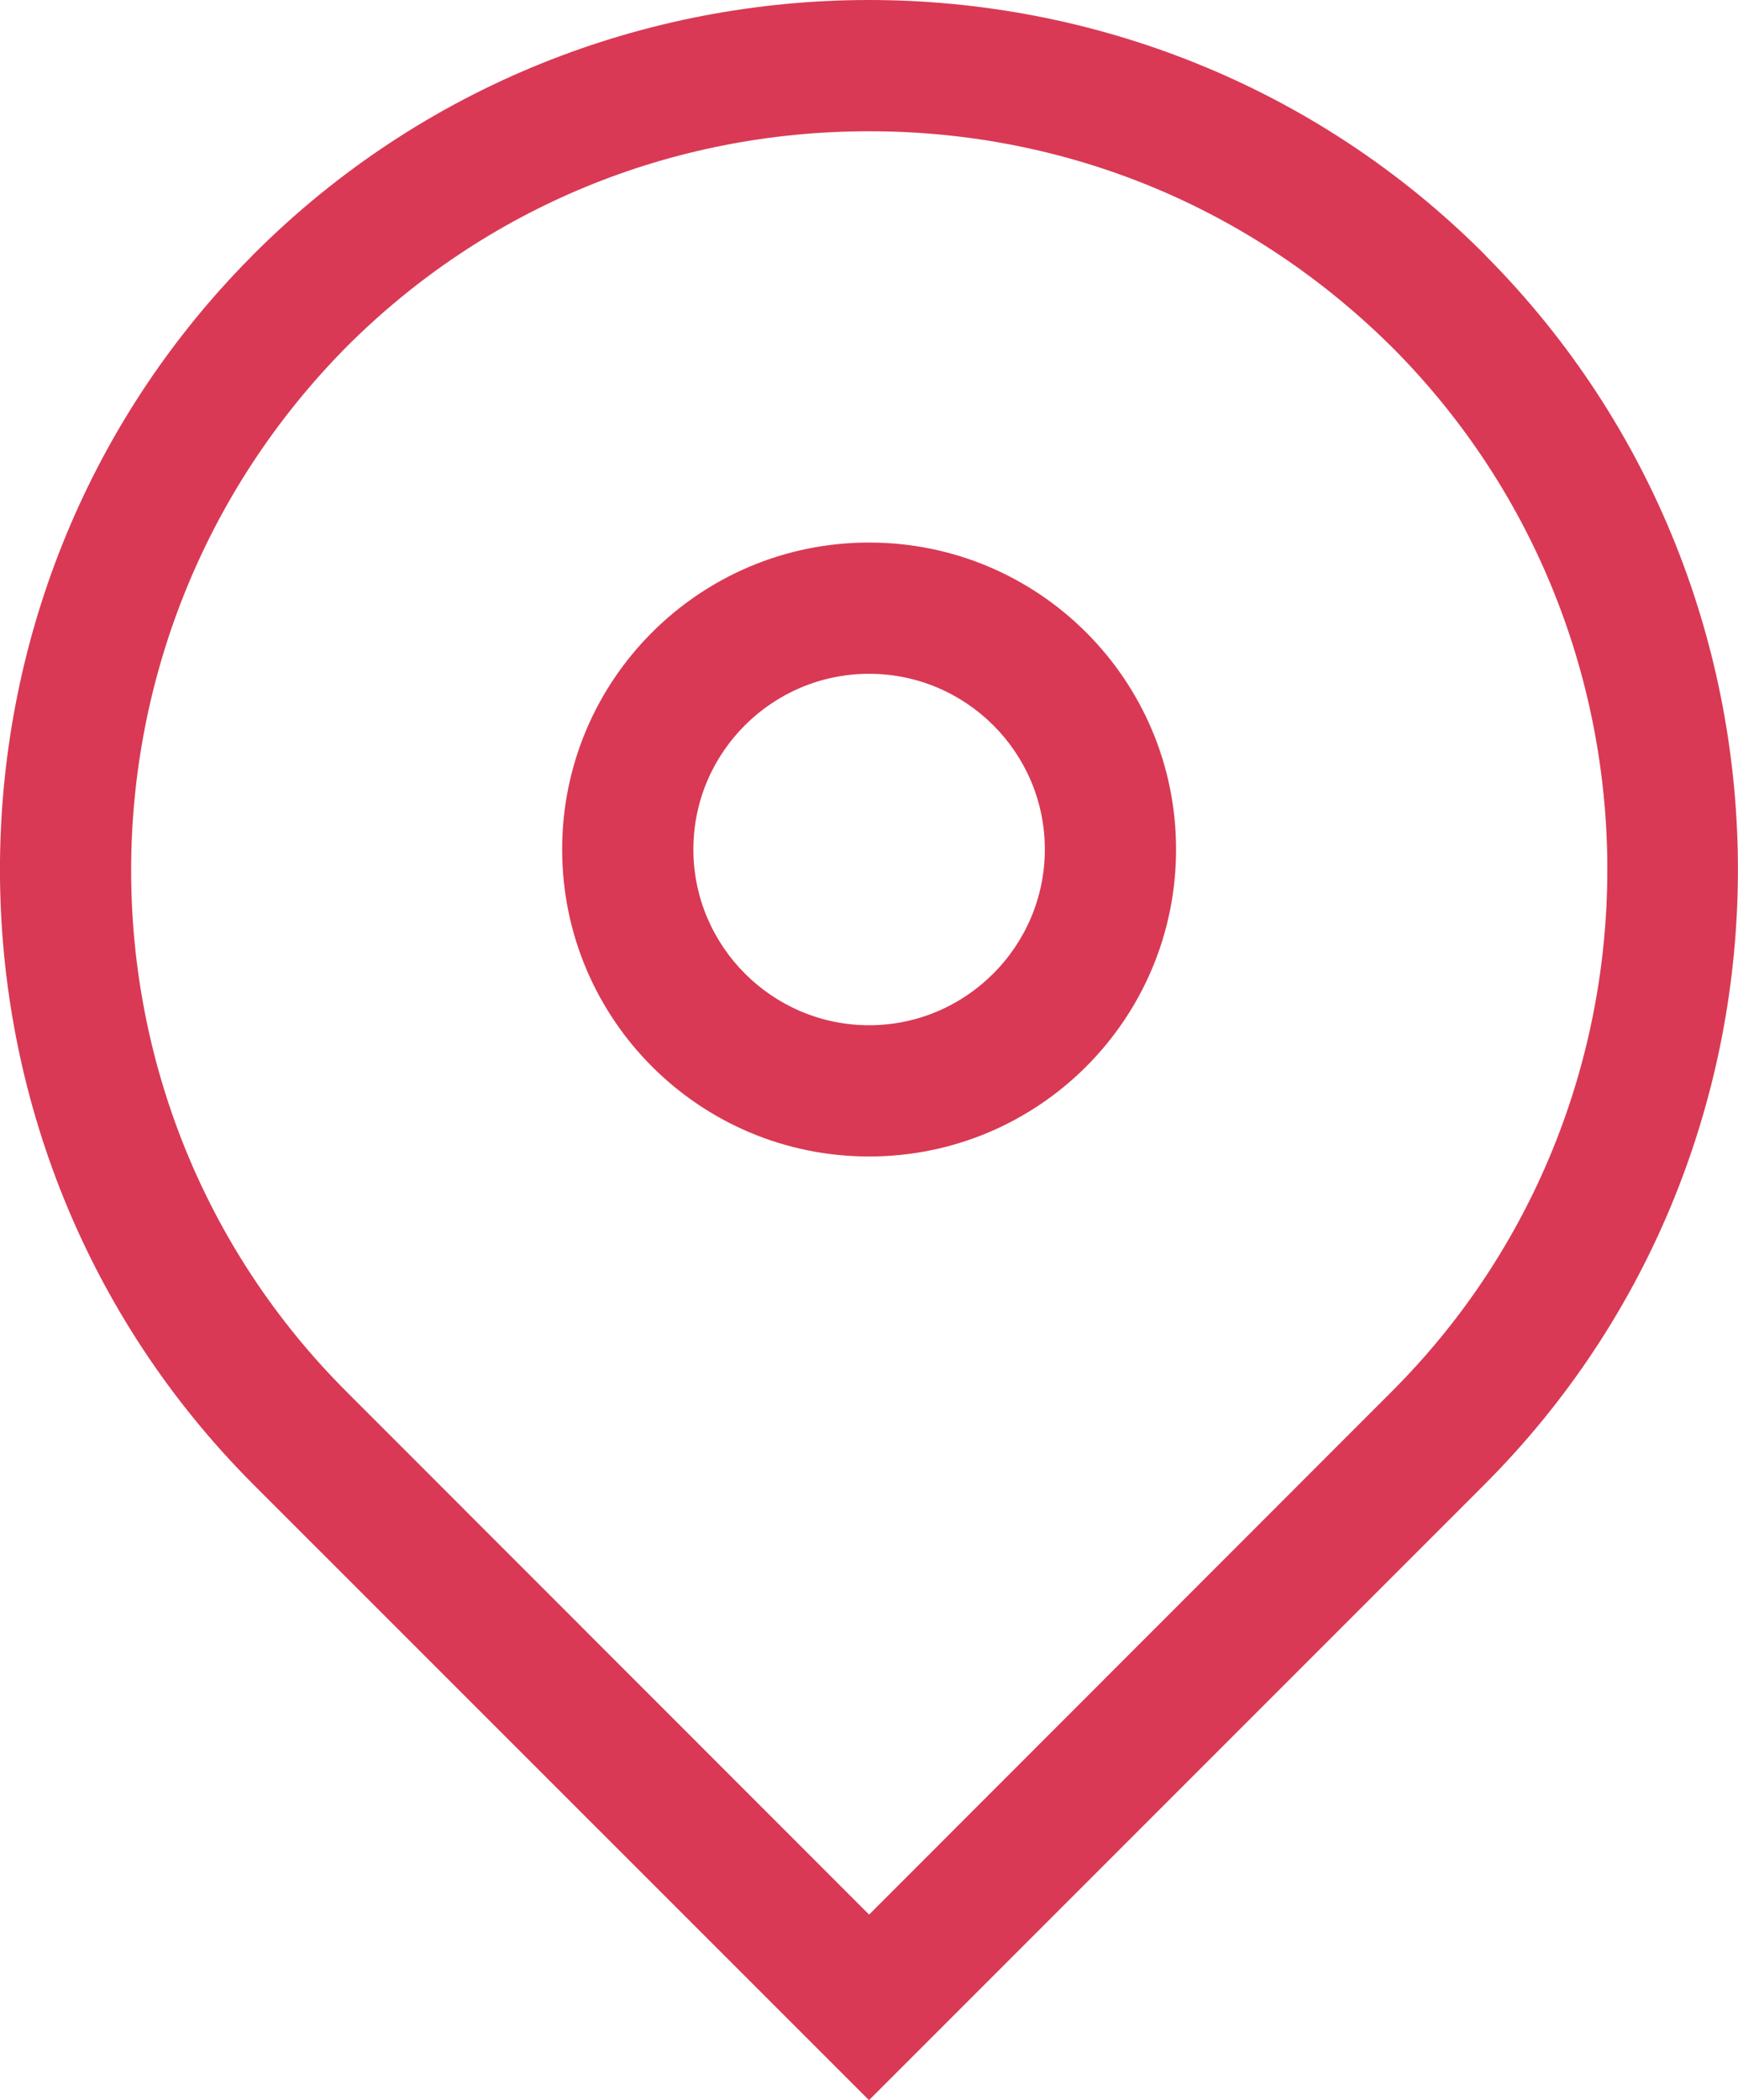 <svg version="1.2" xmlns="http://www.w3.org/2000/svg" xmlns:xlink="http://www.w3.org/1999/xlink" overflow="visible" preserveAspectRatio="none" viewBox="0 0 16.556 20" width="16.556" height="20"><g transform="translate(0, 0)"><g transform="translate(2.751219083663159e-7, 0) rotate(0)"><path d="M8.279,6.417c0.923,0 1.674,0.75 1.674,1.672c0,0.922 -0.751,1.675 -1.674,1.675c-0.922,0 -1.674,-0.753 -1.674,-1.675c0,-0.922 0.751,-1.672 1.674,-1.672zM8.279,5.167c-1.615,0 -2.924,1.308 -2.924,2.922c0,1.617 1.309,2.925 2.924,2.925c1.615,0 2.924,-1.308 2.924,-2.925c0,-1.614 -1.309,-2.922 -2.924,-2.922zM8.279,1.25c1.886,0 3.652,0.728 5,2.075c2.718,2.744 2.709,7.2 -0.022,9.928l-4.978,4.981l-4.979,-4.981c-2.73,-2.728 -2.74,-7.183 0.004,-9.953c1.323,-1.322 3.089,-2.05 4.975,-2.05zM8.279,0c-2.124,0 -4.247,0.806 -5.859,2.417l-0.03,0.031c-3.195,3.225 -3.188,8.478 0.026,11.692l5.862,5.861l5.861,-5.861c3.214,-3.214 3.221,-8.467 0.026,-11.692l-0.029,-0.031c-1.611,-1.611 -3.735,-2.417 -5.859,-2.417z" style="stroke: rgb(140, 140, 140); stroke-width: 0; stroke-linecap: butt; stroke-linejoin: miter; fill: rgb(217, 57, 84);" vector-effect="non-scaling-stroke"/></g><defs><path id="path-1611933306070193" d="M8.279,6.417c0.923,0 1.674,0.75 1.674,1.672c0,0.922 -0.751,1.675 -1.674,1.675c-0.922,0 -1.674,-0.753 -1.674,-1.675c0,-0.922 0.751,-1.672 1.674,-1.672zM8.279,5.167c-1.615,0 -2.924,1.308 -2.924,2.922c0,1.617 1.309,2.925 2.924,2.925c1.615,0 2.924,-1.308 2.924,-2.925c0,-1.614 -1.309,-2.922 -2.924,-2.922zM8.279,1.25c1.886,0 3.652,0.728 5,2.075c2.718,2.744 2.709,7.2 -0.022,9.928l-4.978,4.981l-4.979,-4.981c-2.73,-2.728 -2.74,-7.183 0.004,-9.953c1.323,-1.322 3.089,-2.05 4.975,-2.05zM8.279,0c-2.124,0 -4.247,0.806 -5.859,2.417l-0.03,0.031c-3.195,3.225 -3.188,8.478 0.026,11.692l5.862,5.861l5.861,-5.861c3.214,-3.214 3.221,-8.467 0.026,-11.692l-0.029,-0.031c-1.611,-1.611 -3.735,-2.417 -5.859,-2.417z" vector-effect="non-scaling-stroke"/></defs></g></svg>